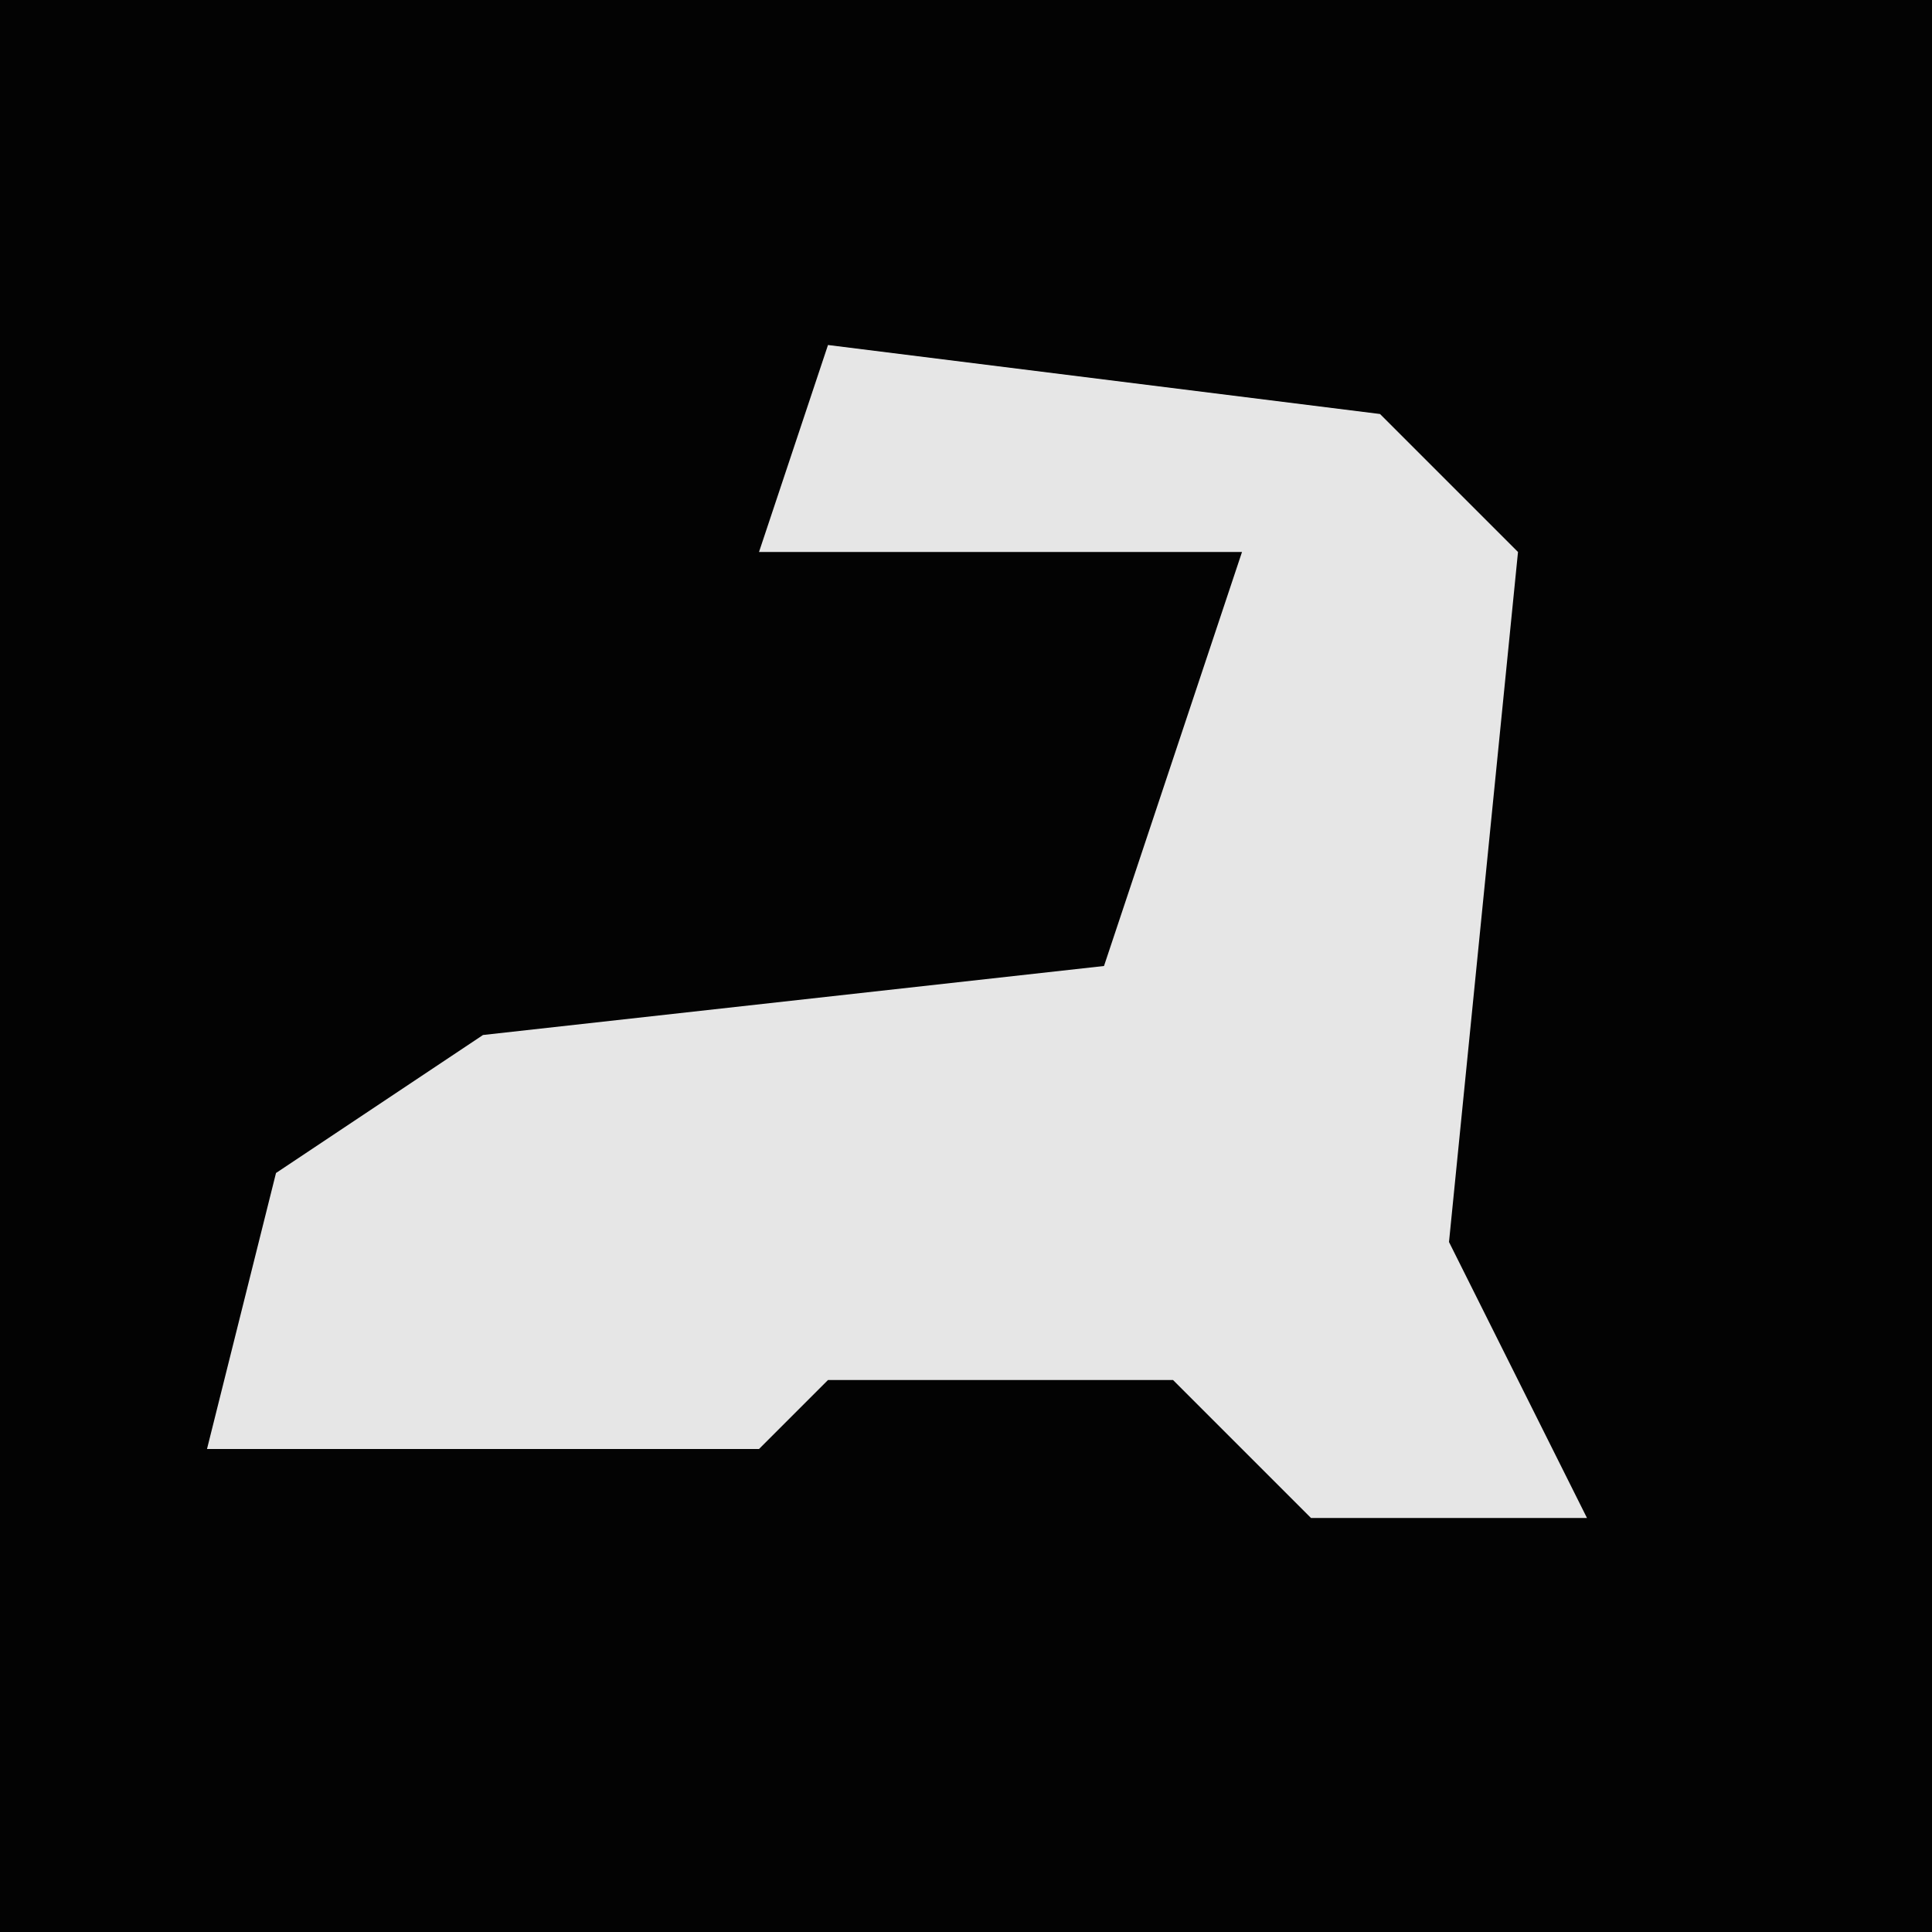 <?xml version="1.0" encoding="UTF-8"?>
<svg version="1.1" xmlns="http://www.w3.org/2000/svg" width="28" height="28">
<path d="M0,0 L28,0 L28,28 L0,28 Z " fill="#030303" transform="translate(0,0)"/>
<path d="M0,0 L8,1 L10,3 L9,13 L11,17 L7,17 L5,15 L0,15 L-1,16 L-9,16 L-8,12 L-5,10 L4,9 L6,3 L-1,3 Z " fill="#E6E6E6" transform="translate(12,5)"/>
</svg>
